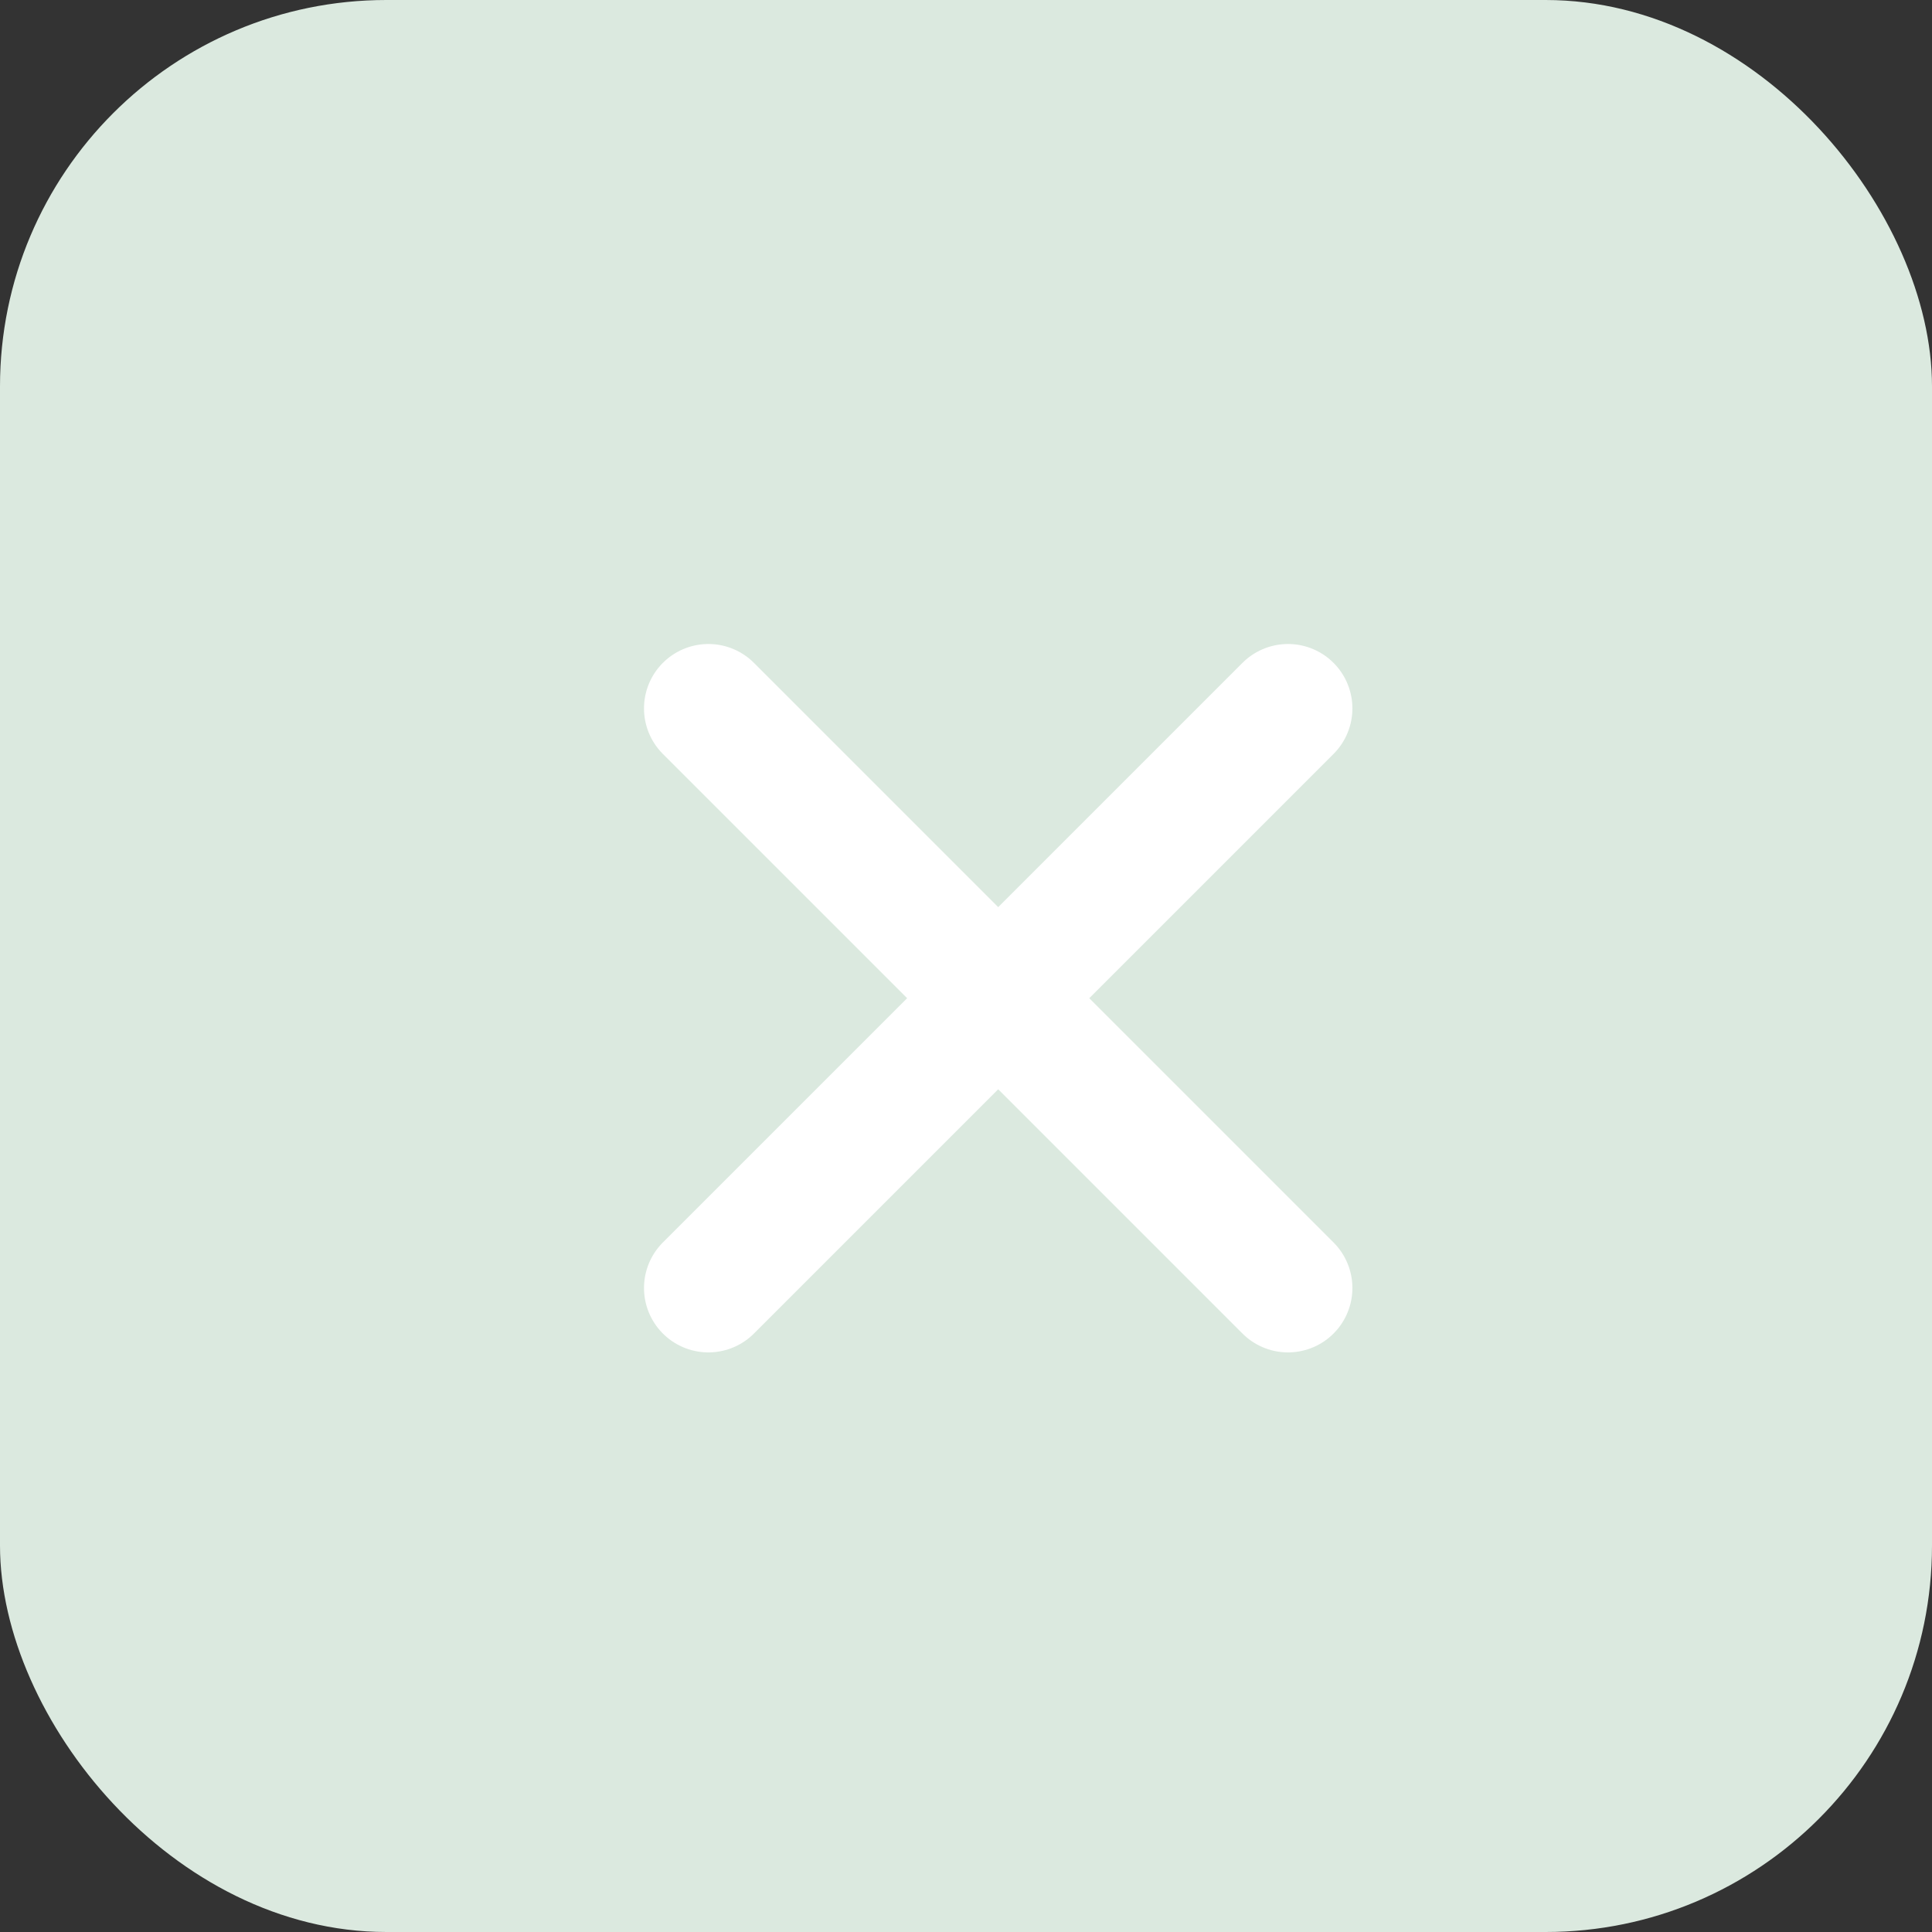 <svg width="30" height="30" viewBox="0 0 30 30" fill="none" xmlns="http://www.w3.org/2000/svg">
<rect x="0" y="0" width="30" height="30" fill="#333333" stroke="none"/>
<rect width="30" height="30" rx="6" fill="#DBE9DF"/>
<path d="M11 11L20 20" stroke="white" stroke-width="2" stroke-linecap="round"/>
<path d="M20 11L11 20" stroke="white" stroke-width="2" stroke-linecap="round"/>
</svg>
